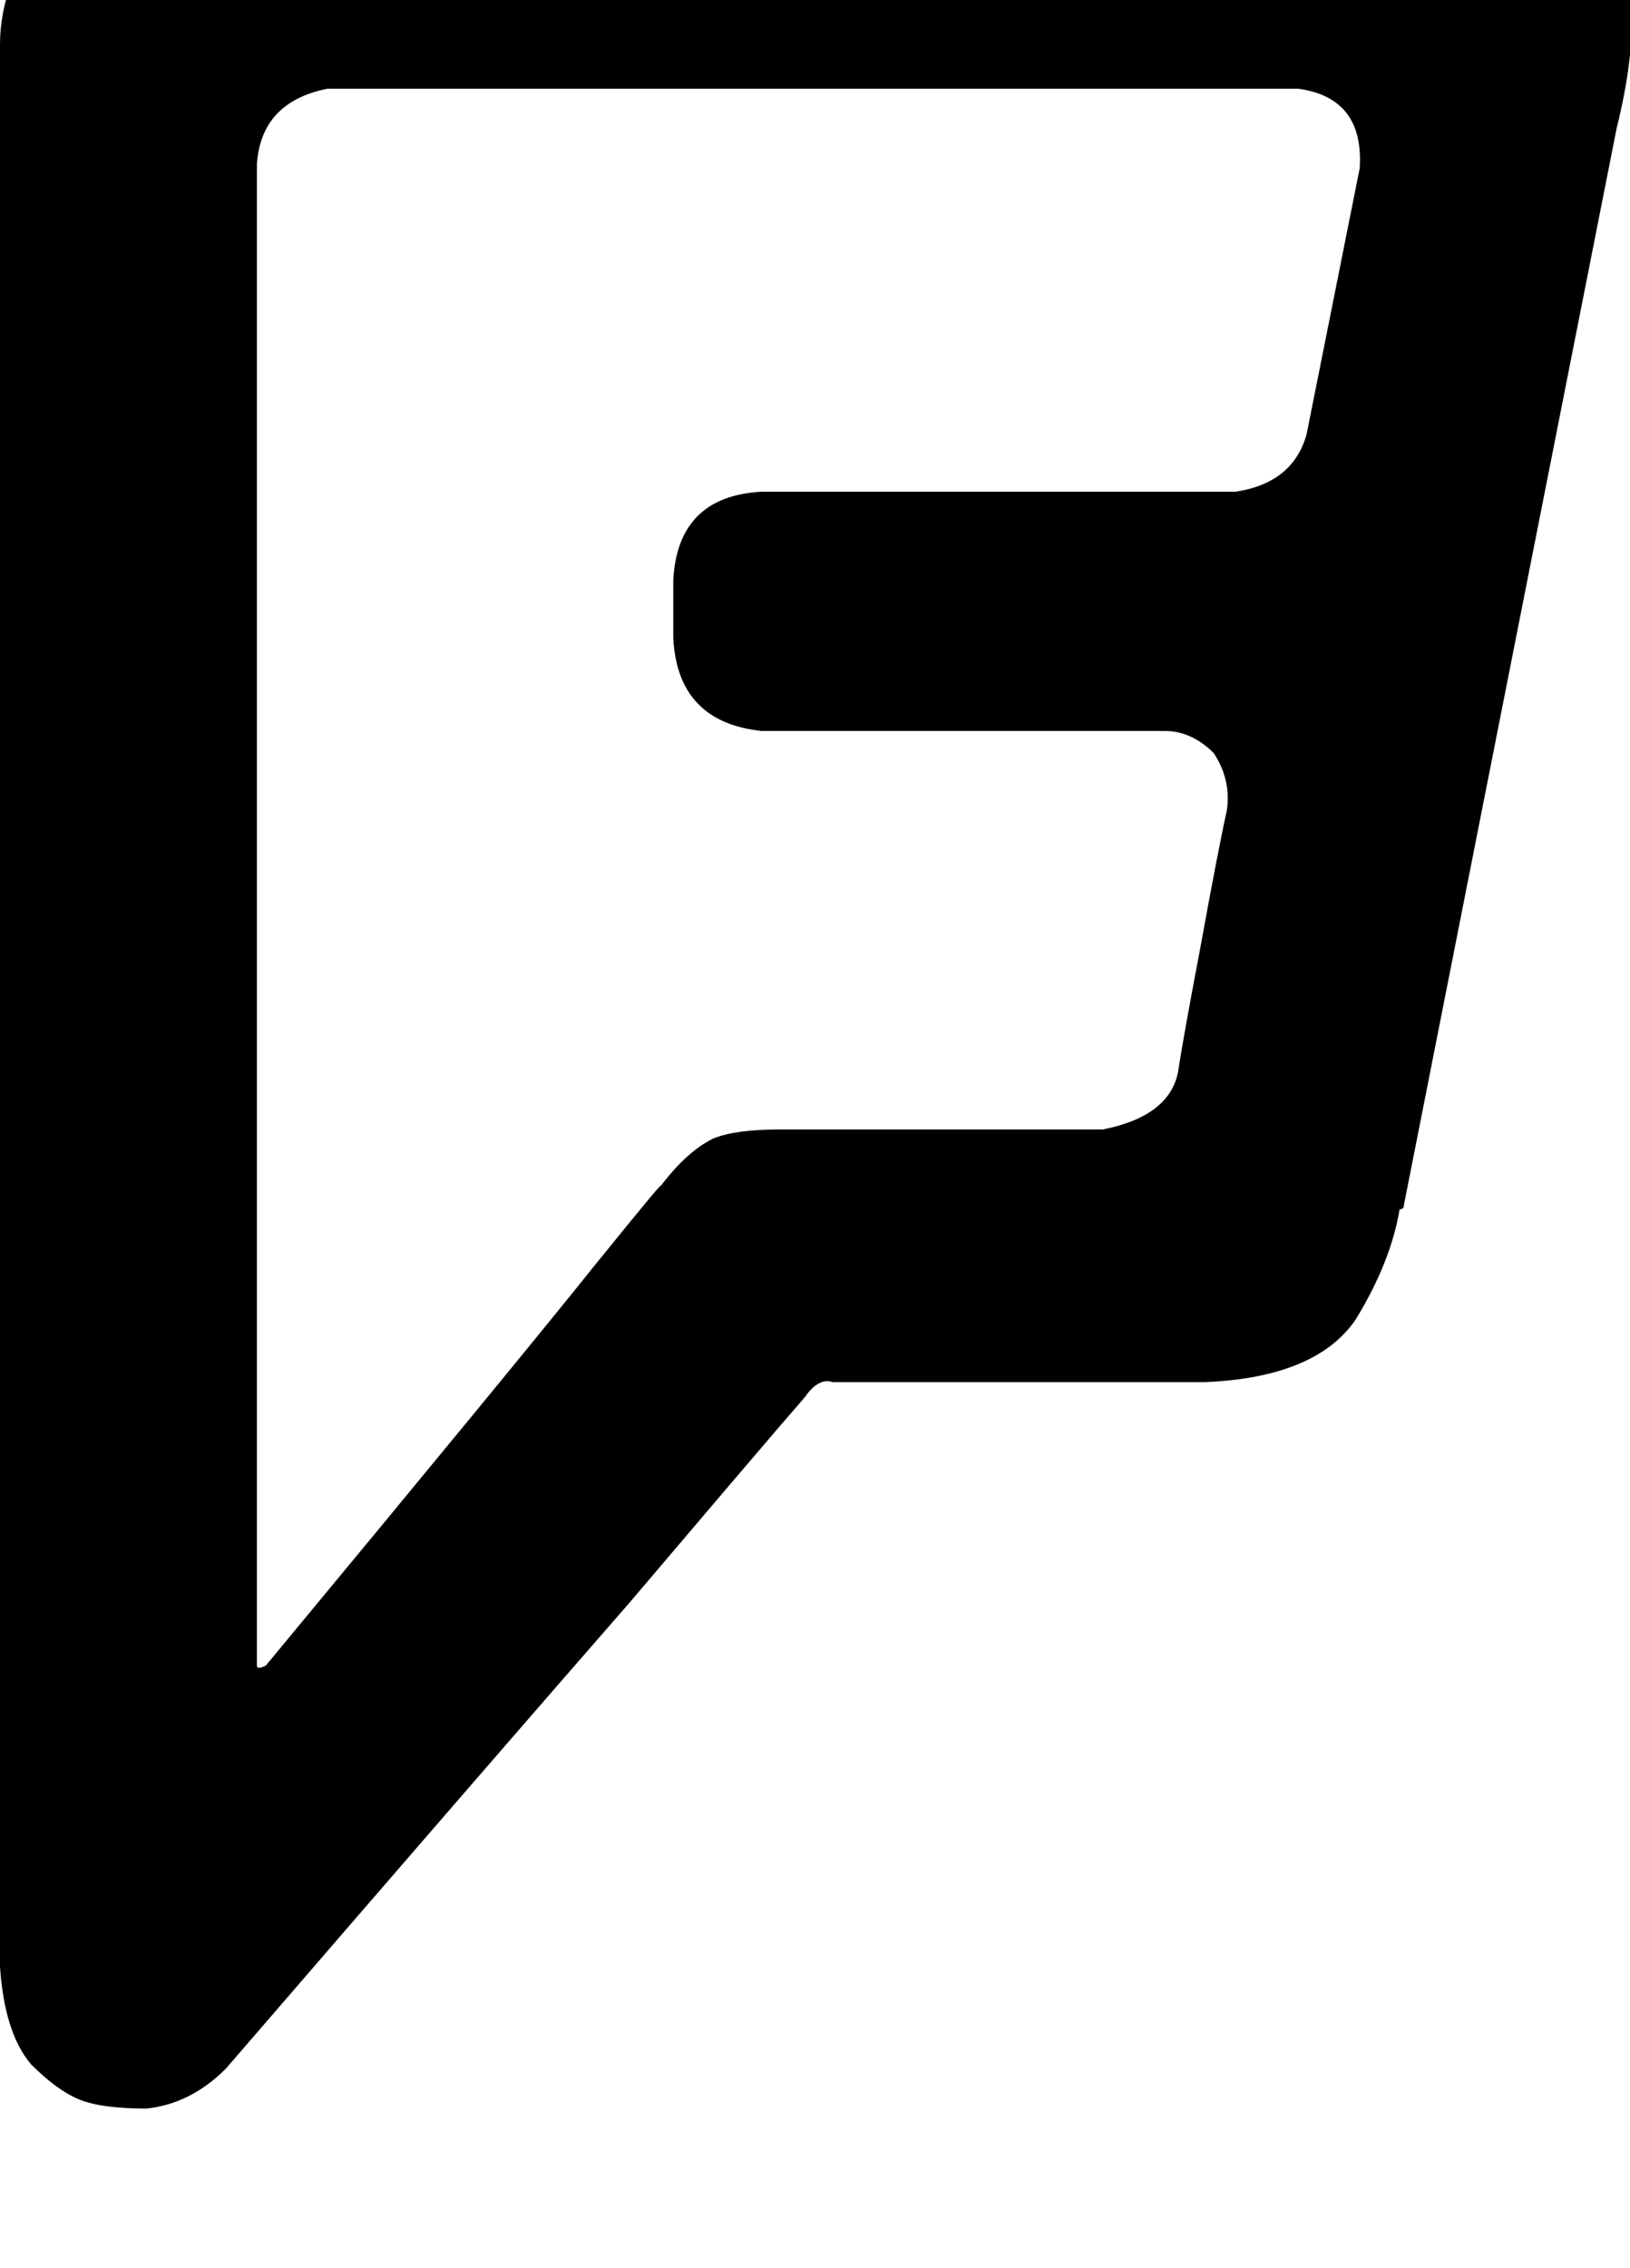 <svg height="1000" width="718.8" xmlns="http://www.w3.org/2000/svg"><path d="M630.9 -70.3H97.7h533.2H97.7Q43 -68.4 21.5 -39.1 0 -7.8 0 19.5v847.7q2 29.3 13.7 43 11.7 11.7 21.5 15.6t29.3 3.9q19.5 -2 35.1 -17.6Q222.7 769.5 277.3 707q54.7 -64.4 66.5 -78.1 13.6 -15.6 11.7 -13.7 5.8 -7.8 11.7 -5.8h164.1q48.8 -2 66.4 -27.4 15.6 -25.4 19.5 -48.8 1.9 0 1.9 -1.9L712.9 56.6q31.2 -125 -82 -126.9zM599.6 74.2l-23.4 117.2L599.6 74.2l-23.4 117.2q-5.9 21.5 -31.3 25.4h-209q-37.1 2 -39 39.1v25.4q1.9 37.1 39 41h177.8q11.7 0 21.5 9.7 7.8 11.8 5.8 25.4Q537.1 375 529.3 418q-7.8 41 -9.8 54.7 -3.9 19.5 -33.2 25.3H343.8q-19.6 0 -29.3 4 -11.8 5.8 -23.5 21.4 3.9 -5.8 -29.3 35.2 -31.2 39.1 -144.5 175.8 -3.9 1.9 -3.9 0V72.3q1.9 -27.4 31.2 -33.2h427.8q29.3 3.9 27.3 35.1z"/></svg>